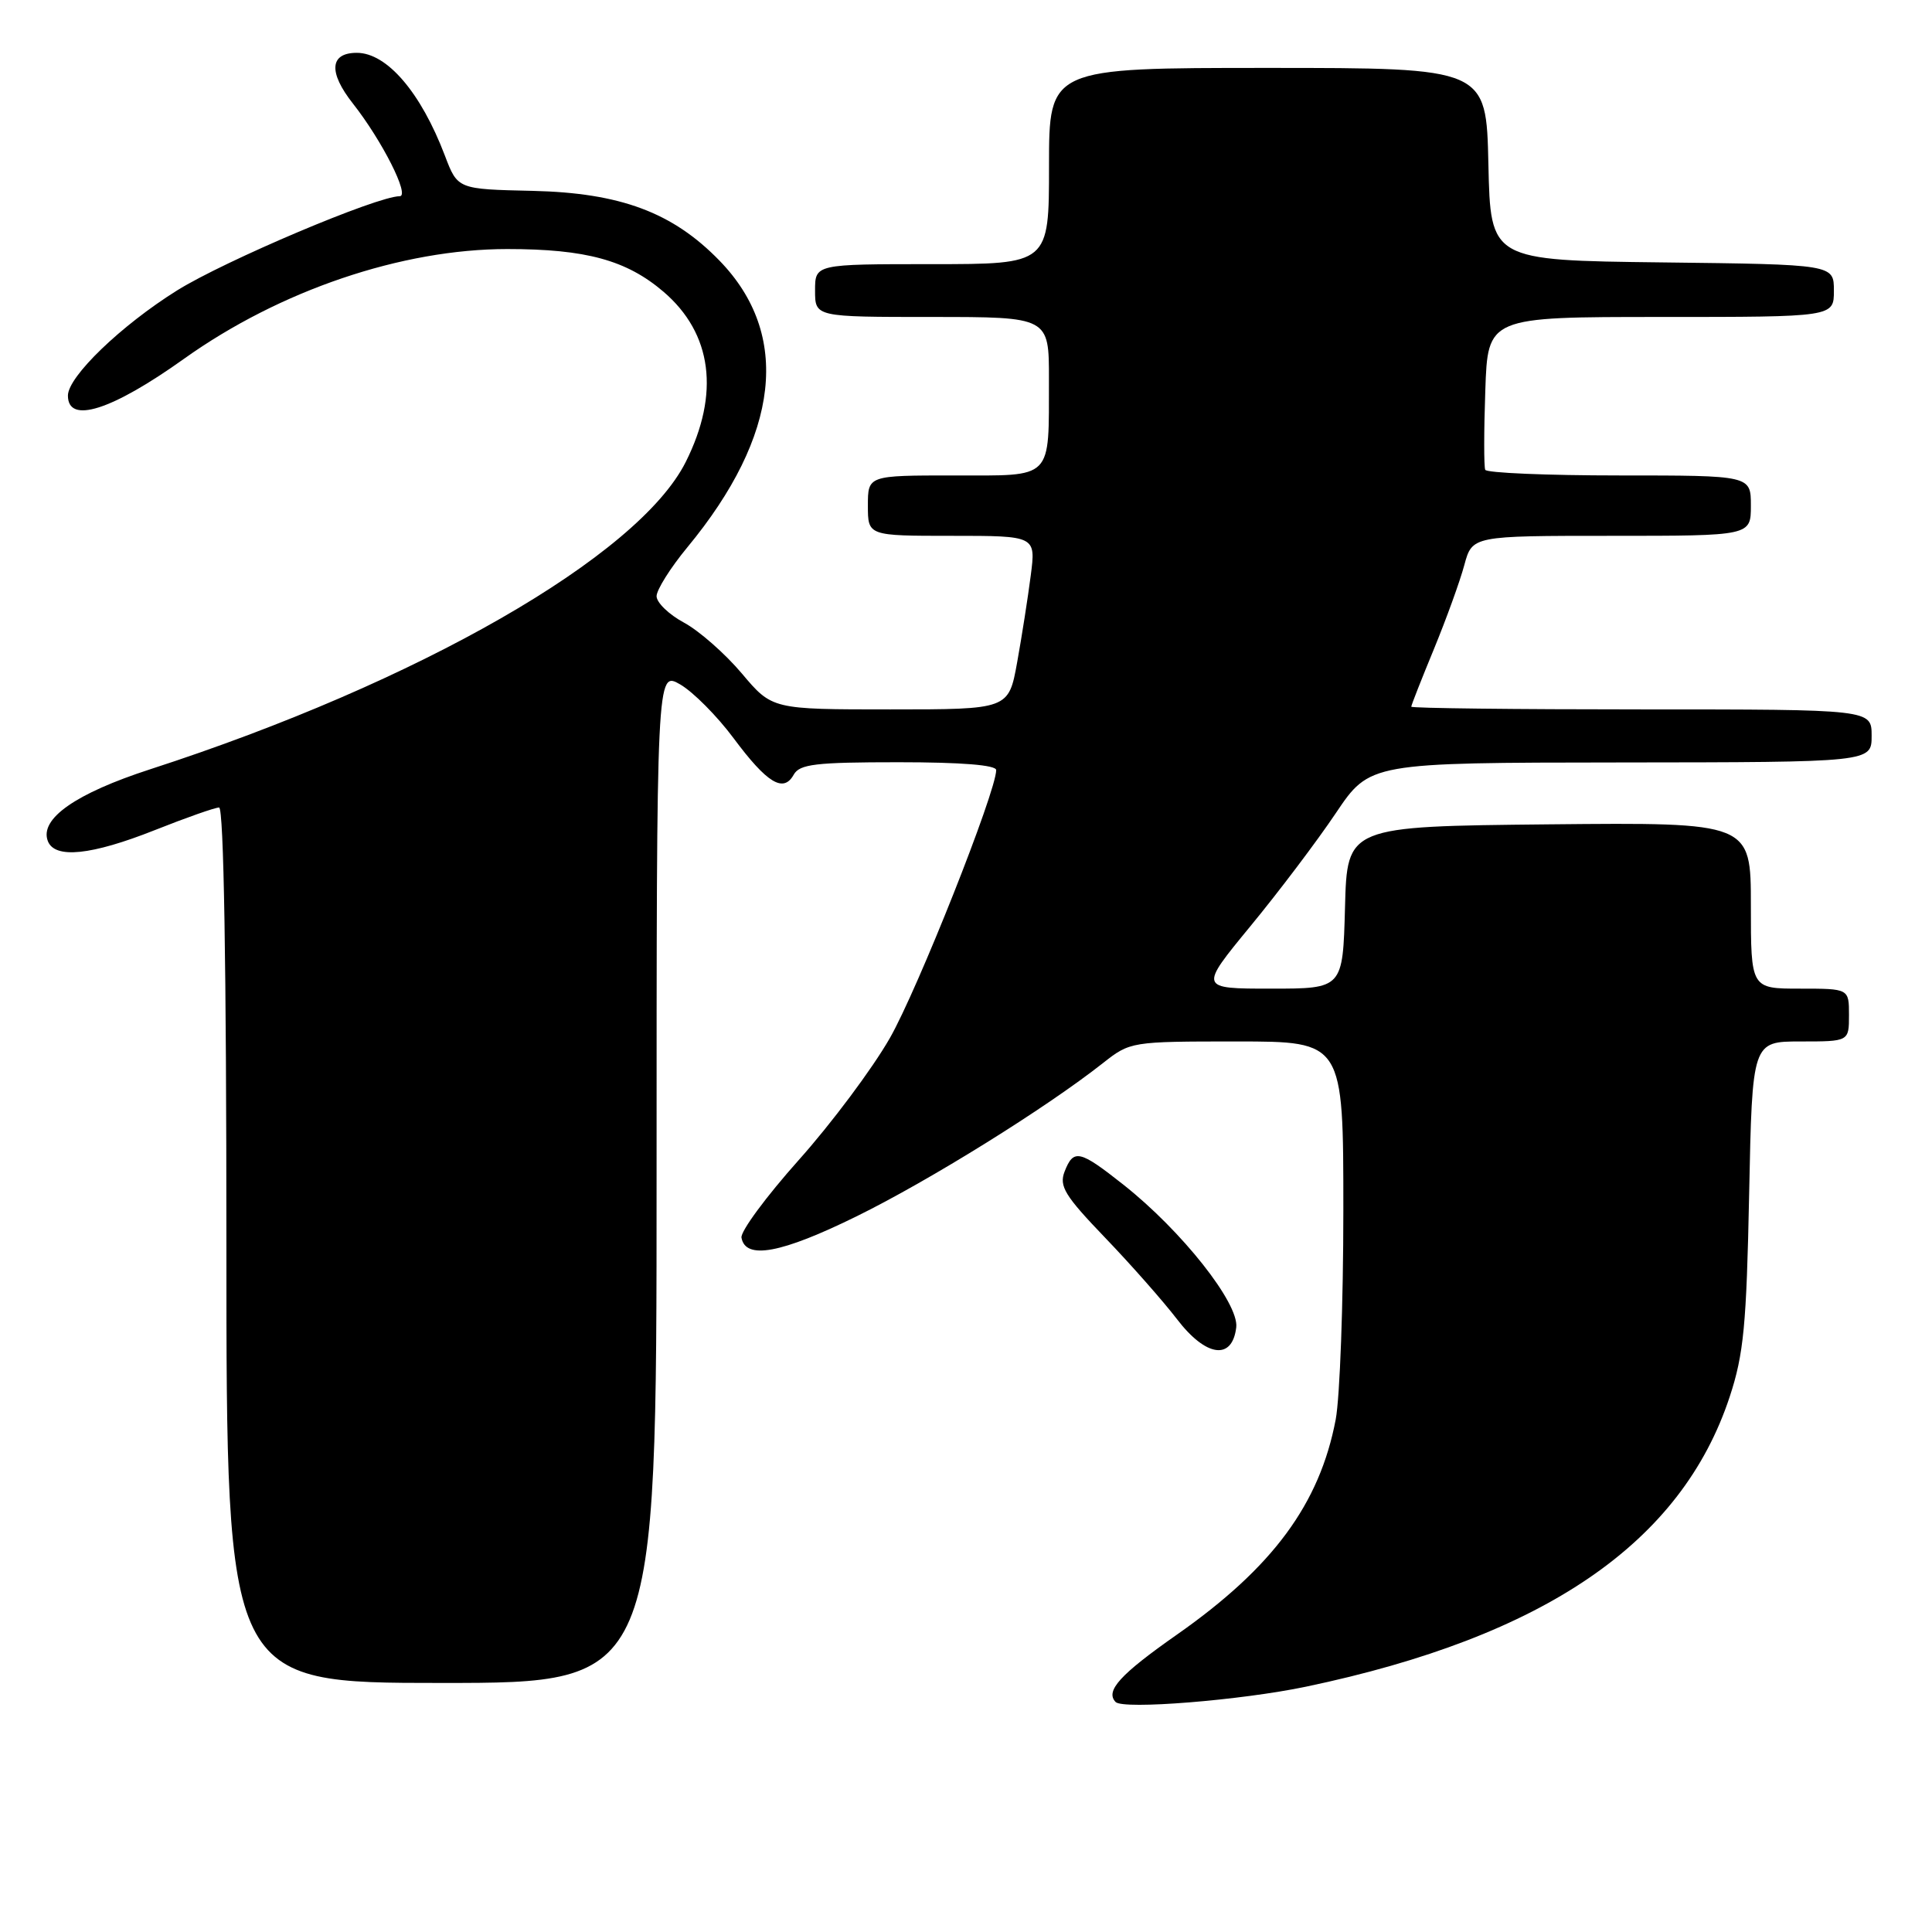 <?xml version="1.0" encoding="UTF-8" standalone="no"?>
<!DOCTYPE svg PUBLIC "-//W3C//DTD SVG 1.1//EN" "http://www.w3.org/Graphics/SVG/1.1/DTD/svg11.dtd" >
<svg xmlns="http://www.w3.org/2000/svg" xmlns:xlink="http://www.w3.org/1999/xlink" version="1.1" viewBox="0 0 256 256">
 <g >
 <path fill="currentColor"
d=" M 173.07 223.49 C 204.69 216.85 222.81 204.45 229.20 185.06 C 231.05 179.44 231.42 175.60 231.77 158.25 C 232.18 138.00 232.18 138.00 238.59 138.00 C 245.00 138.00 245.00 138.00 245.00 134.50 C 245.00 131.00 245.00 131.00 238.50 131.00 C 232.00 131.00 232.00 131.00 232.00 119.98 C 232.00 108.97 232.00 108.97 205.25 109.23 C 178.50 109.50 178.50 109.50 178.22 120.25 C 177.93 131.00 177.93 131.00 168.41 131.00 C 158.88 131.00 158.88 131.00 165.69 122.72 C 169.44 118.17 174.53 111.43 177.00 107.75 C 181.50 101.06 181.50 101.06 214.75 101.03 C 248.00 101.00 248.00 101.00 248.00 97.50 C 248.00 94.00 248.00 94.00 217.50 94.00 C 200.72 94.00 187.00 93.84 187.00 93.64 C 187.00 93.44 188.35 90.01 190.00 86.01 C 191.64 82.02 193.46 77.00 194.03 74.87 C 195.08 71.00 195.08 71.00 213.54 71.00 C 232.00 71.00 232.00 71.00 232.00 67.00 C 232.00 63.00 232.00 63.00 214.56 63.00 C 204.97 63.00 196.97 62.66 196.80 62.25 C 196.62 61.84 196.62 57.11 196.81 51.75 C 197.14 42.00 197.14 42.00 220.07 42.00 C 243.00 42.00 243.00 42.00 243.00 38.52 C 243.00 35.04 243.00 35.04 220.25 34.77 C 197.50 34.50 197.50 34.50 197.22 21.75 C 196.94 9.00 196.94 9.00 167.97 9.00 C 139.00 9.00 139.00 9.00 139.00 22.00 C 139.00 35.00 139.00 35.00 123.50 35.00 C 108.00 35.00 108.00 35.00 108.00 38.50 C 108.00 42.00 108.00 42.00 123.50 42.00 C 139.00 42.00 139.00 42.00 138.99 50.25 C 138.96 63.73 139.69 63.00 126.38 63.00 C 115.00 63.00 115.00 63.00 115.00 67.00 C 115.00 71.00 115.00 71.00 126.13 71.00 C 137.26 71.00 137.26 71.00 136.58 76.25 C 136.21 79.14 135.40 84.31 134.78 87.75 C 133.65 94.00 133.65 94.00 117.98 94.00 C 102.31 94.00 102.31 94.00 98.29 89.23 C 96.08 86.61 92.63 83.58 90.63 82.50 C 88.64 81.43 87.00 79.85 87.00 79.00 C 87.00 78.16 88.83 75.24 91.07 72.53 C 103.35 57.68 104.85 44.33 95.34 34.54 C 89.13 28.14 82.20 25.56 70.57 25.29 C 60.64 25.07 60.64 25.07 58.95 20.62 C 55.77 12.25 51.27 7.00 47.28 7.00 C 43.68 7.00 43.49 9.57 46.77 13.73 C 50.64 18.65 54.35 26.00 52.96 26.00 C 49.96 26.00 29.81 34.53 23.47 38.48 C 16.06 43.11 9.00 49.90 9.00 52.42 C 9.00 56.23 14.79 54.39 24.40 47.53 C 37.09 38.48 53.23 33.00 67.22 33.00 C 77.64 33.00 83.02 34.47 87.92 38.66 C 94.38 44.19 95.41 52.16 90.86 61.22 C 84.59 73.70 55.45 90.41 19.91 101.93 C 10.01 105.14 5.21 108.50 6.34 111.45 C 7.26 113.83 12.10 113.33 20.50 110.00 C 24.65 108.35 28.49 107.00 29.03 107.00 C 29.65 107.00 30.00 128.03 30.00 165.00 C 30.00 223.00 30.00 223.00 58.50 223.00 C 87.00 223.00 87.00 223.00 87.00 155.94 C 87.00 88.89 87.00 88.89 90.13 90.69 C 91.85 91.69 95.03 94.89 97.20 97.81 C 101.65 103.79 103.81 105.10 105.17 102.65 C 105.96 101.25 108.04 101.00 119.05 101.00 C 127.37 101.00 132.00 101.37 132.00 102.04 C 132.00 104.89 121.59 131.12 117.90 137.57 C 115.58 141.62 110.15 148.89 105.83 153.72 C 101.52 158.55 98.10 163.18 98.25 164.00 C 98.78 166.96 103.52 166.08 113.50 161.17 C 123.14 156.43 138.58 146.83 146.14 140.87 C 149.76 138.02 149.88 138.00 163.89 138.00 C 178.00 138.00 178.00 138.00 178.00 160.36 C 178.00 172.66 177.54 185.14 176.99 188.08 C 174.86 199.29 168.66 207.69 155.93 216.61 C 148.41 221.88 146.43 224.06 147.82 225.52 C 148.81 226.56 164.44 225.30 173.07 223.49 Z  M 163.81 175.87 C 164.17 172.68 156.59 163.09 148.86 156.98 C 143.03 152.37 142.25 152.20 141.06 155.25 C 140.32 157.18 141.09 158.44 146.43 164.00 C 149.86 167.57 154.15 172.44 155.96 174.80 C 159.80 179.82 163.29 180.30 163.81 175.87 Z "/>
</g>
</svg>
